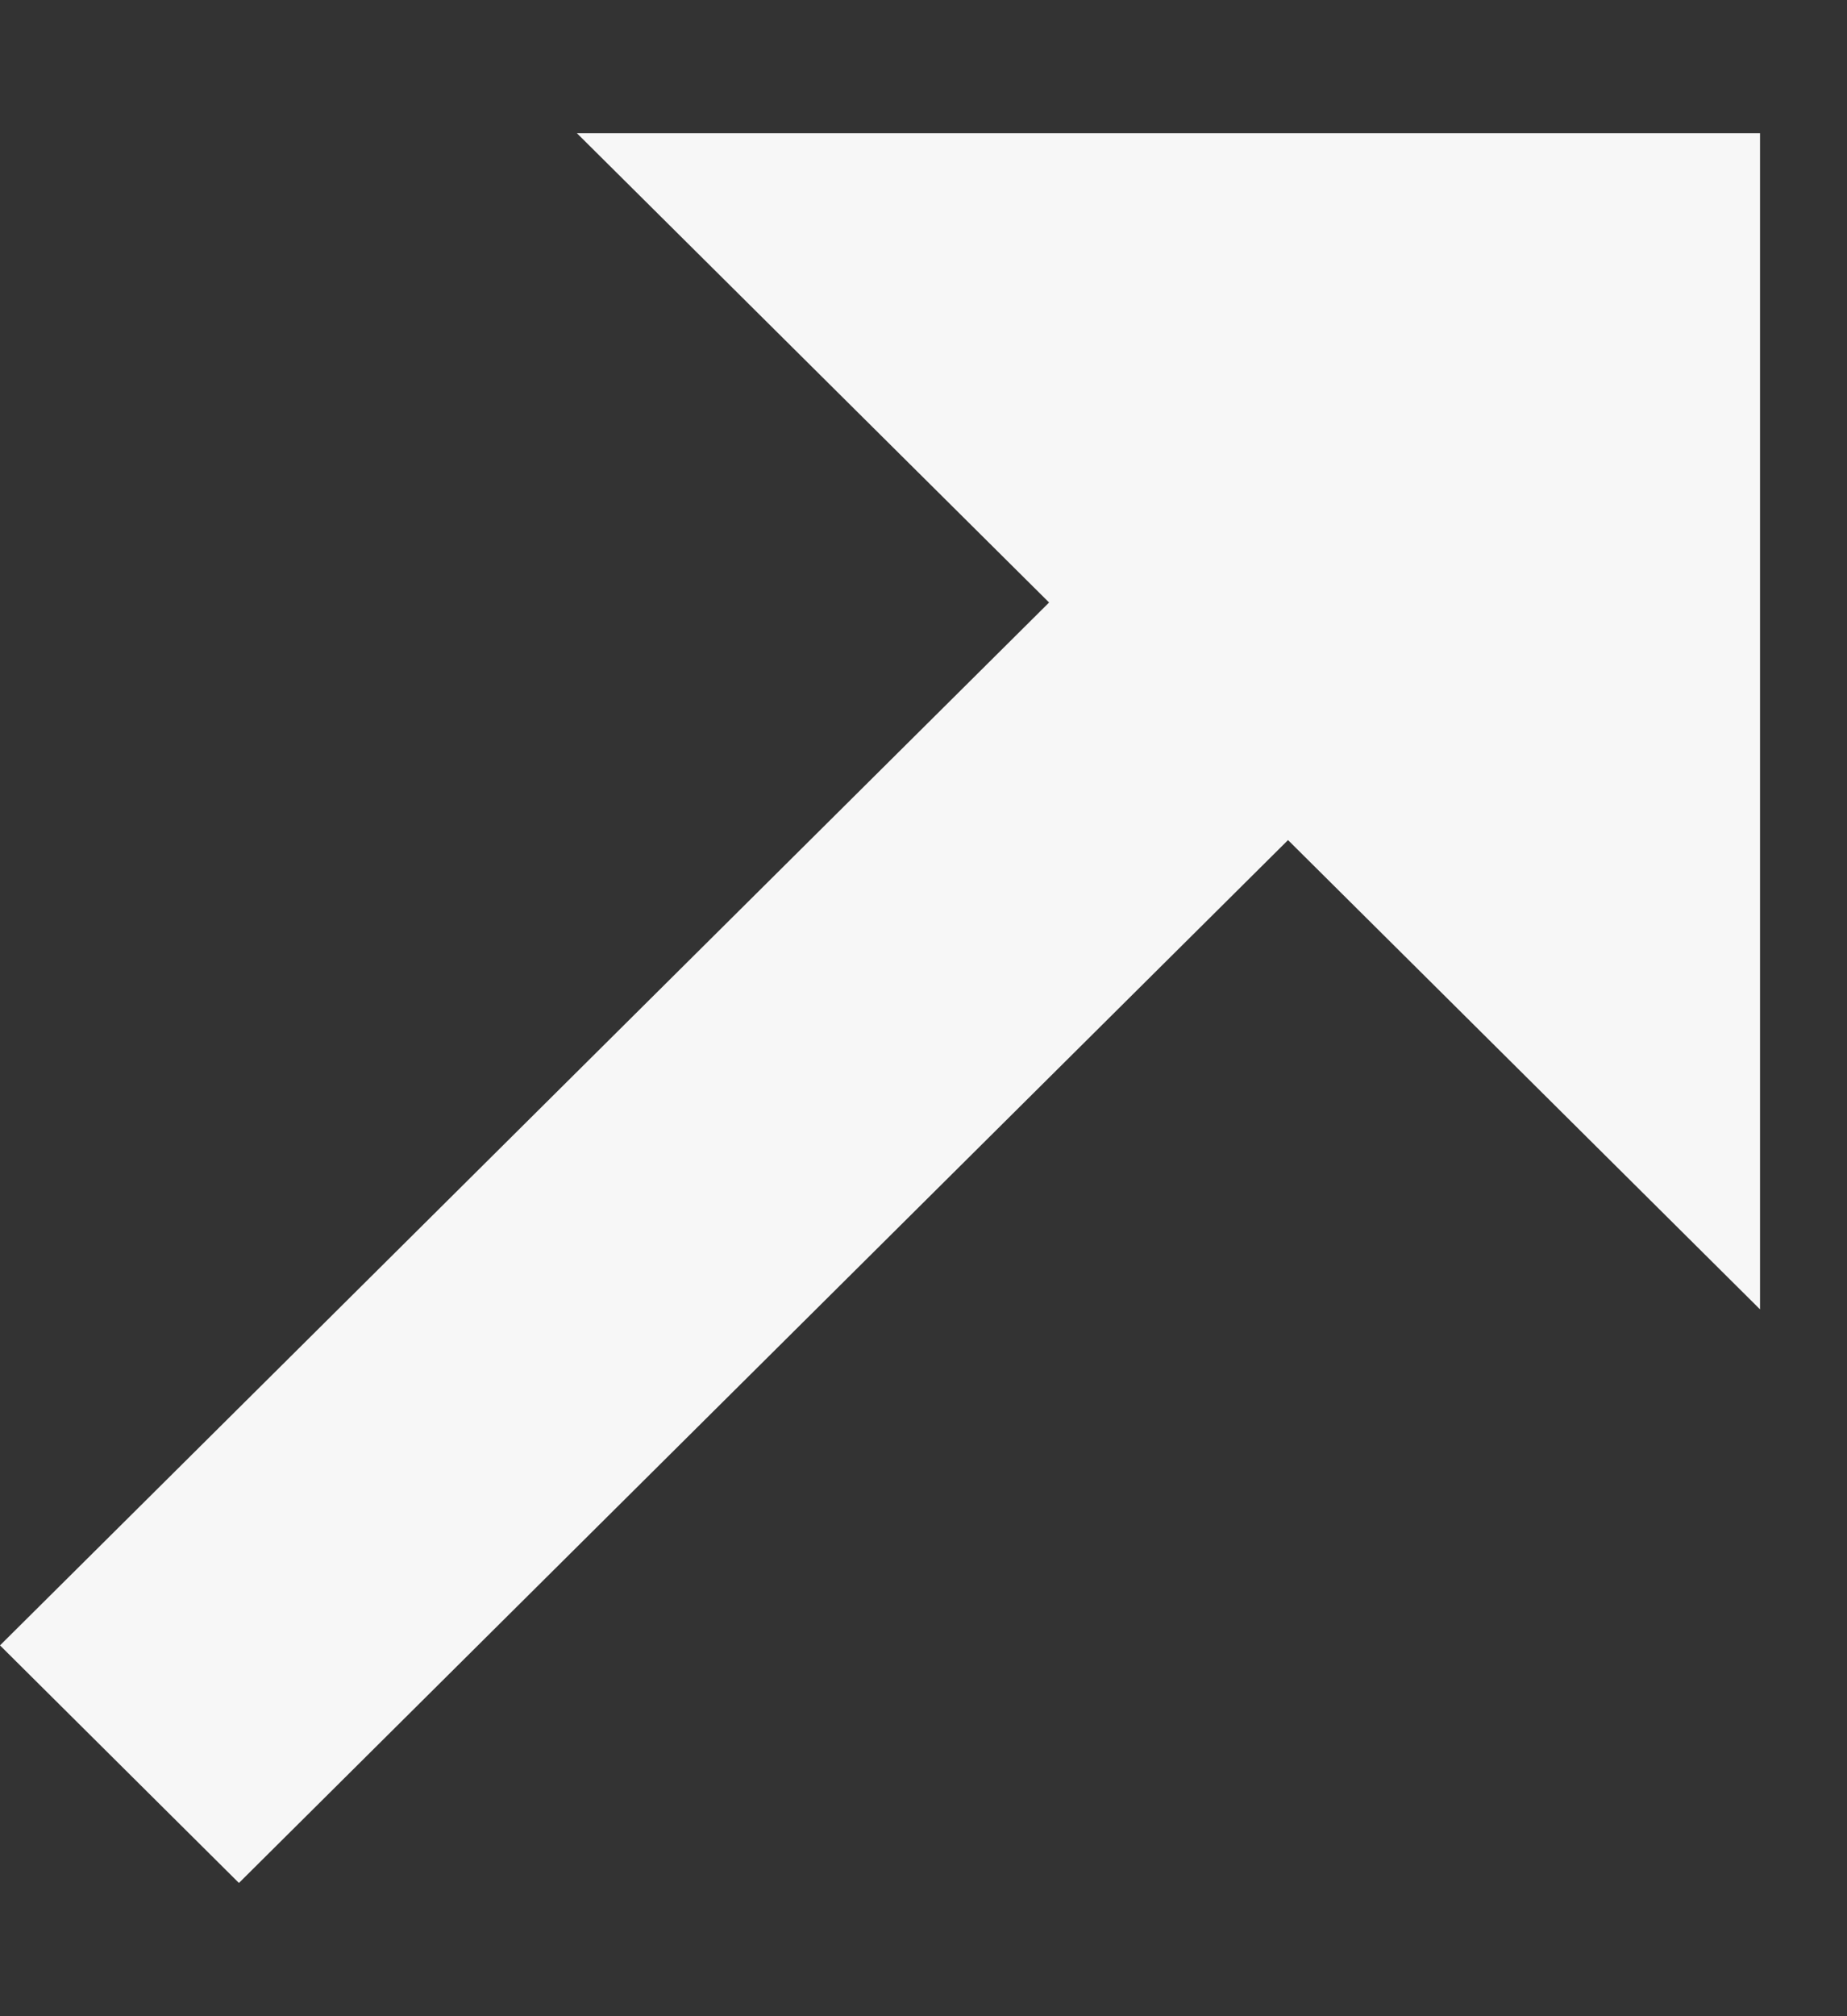 <svg width="11" height="12" viewBox="0 0 11 12" fill="none" xmlns="http://www.w3.org/2000/svg">
<rect x="0" y="0" width="11" height="12" fill="#333333" stroke="none"/>
<path d="M1.423 11.207L0 9.793L6.248 3.586L3.436 0.793H10.482V7.793L7.671 5L1.423 11.207Z" fill="#F7F7F7"/>
</svg>
